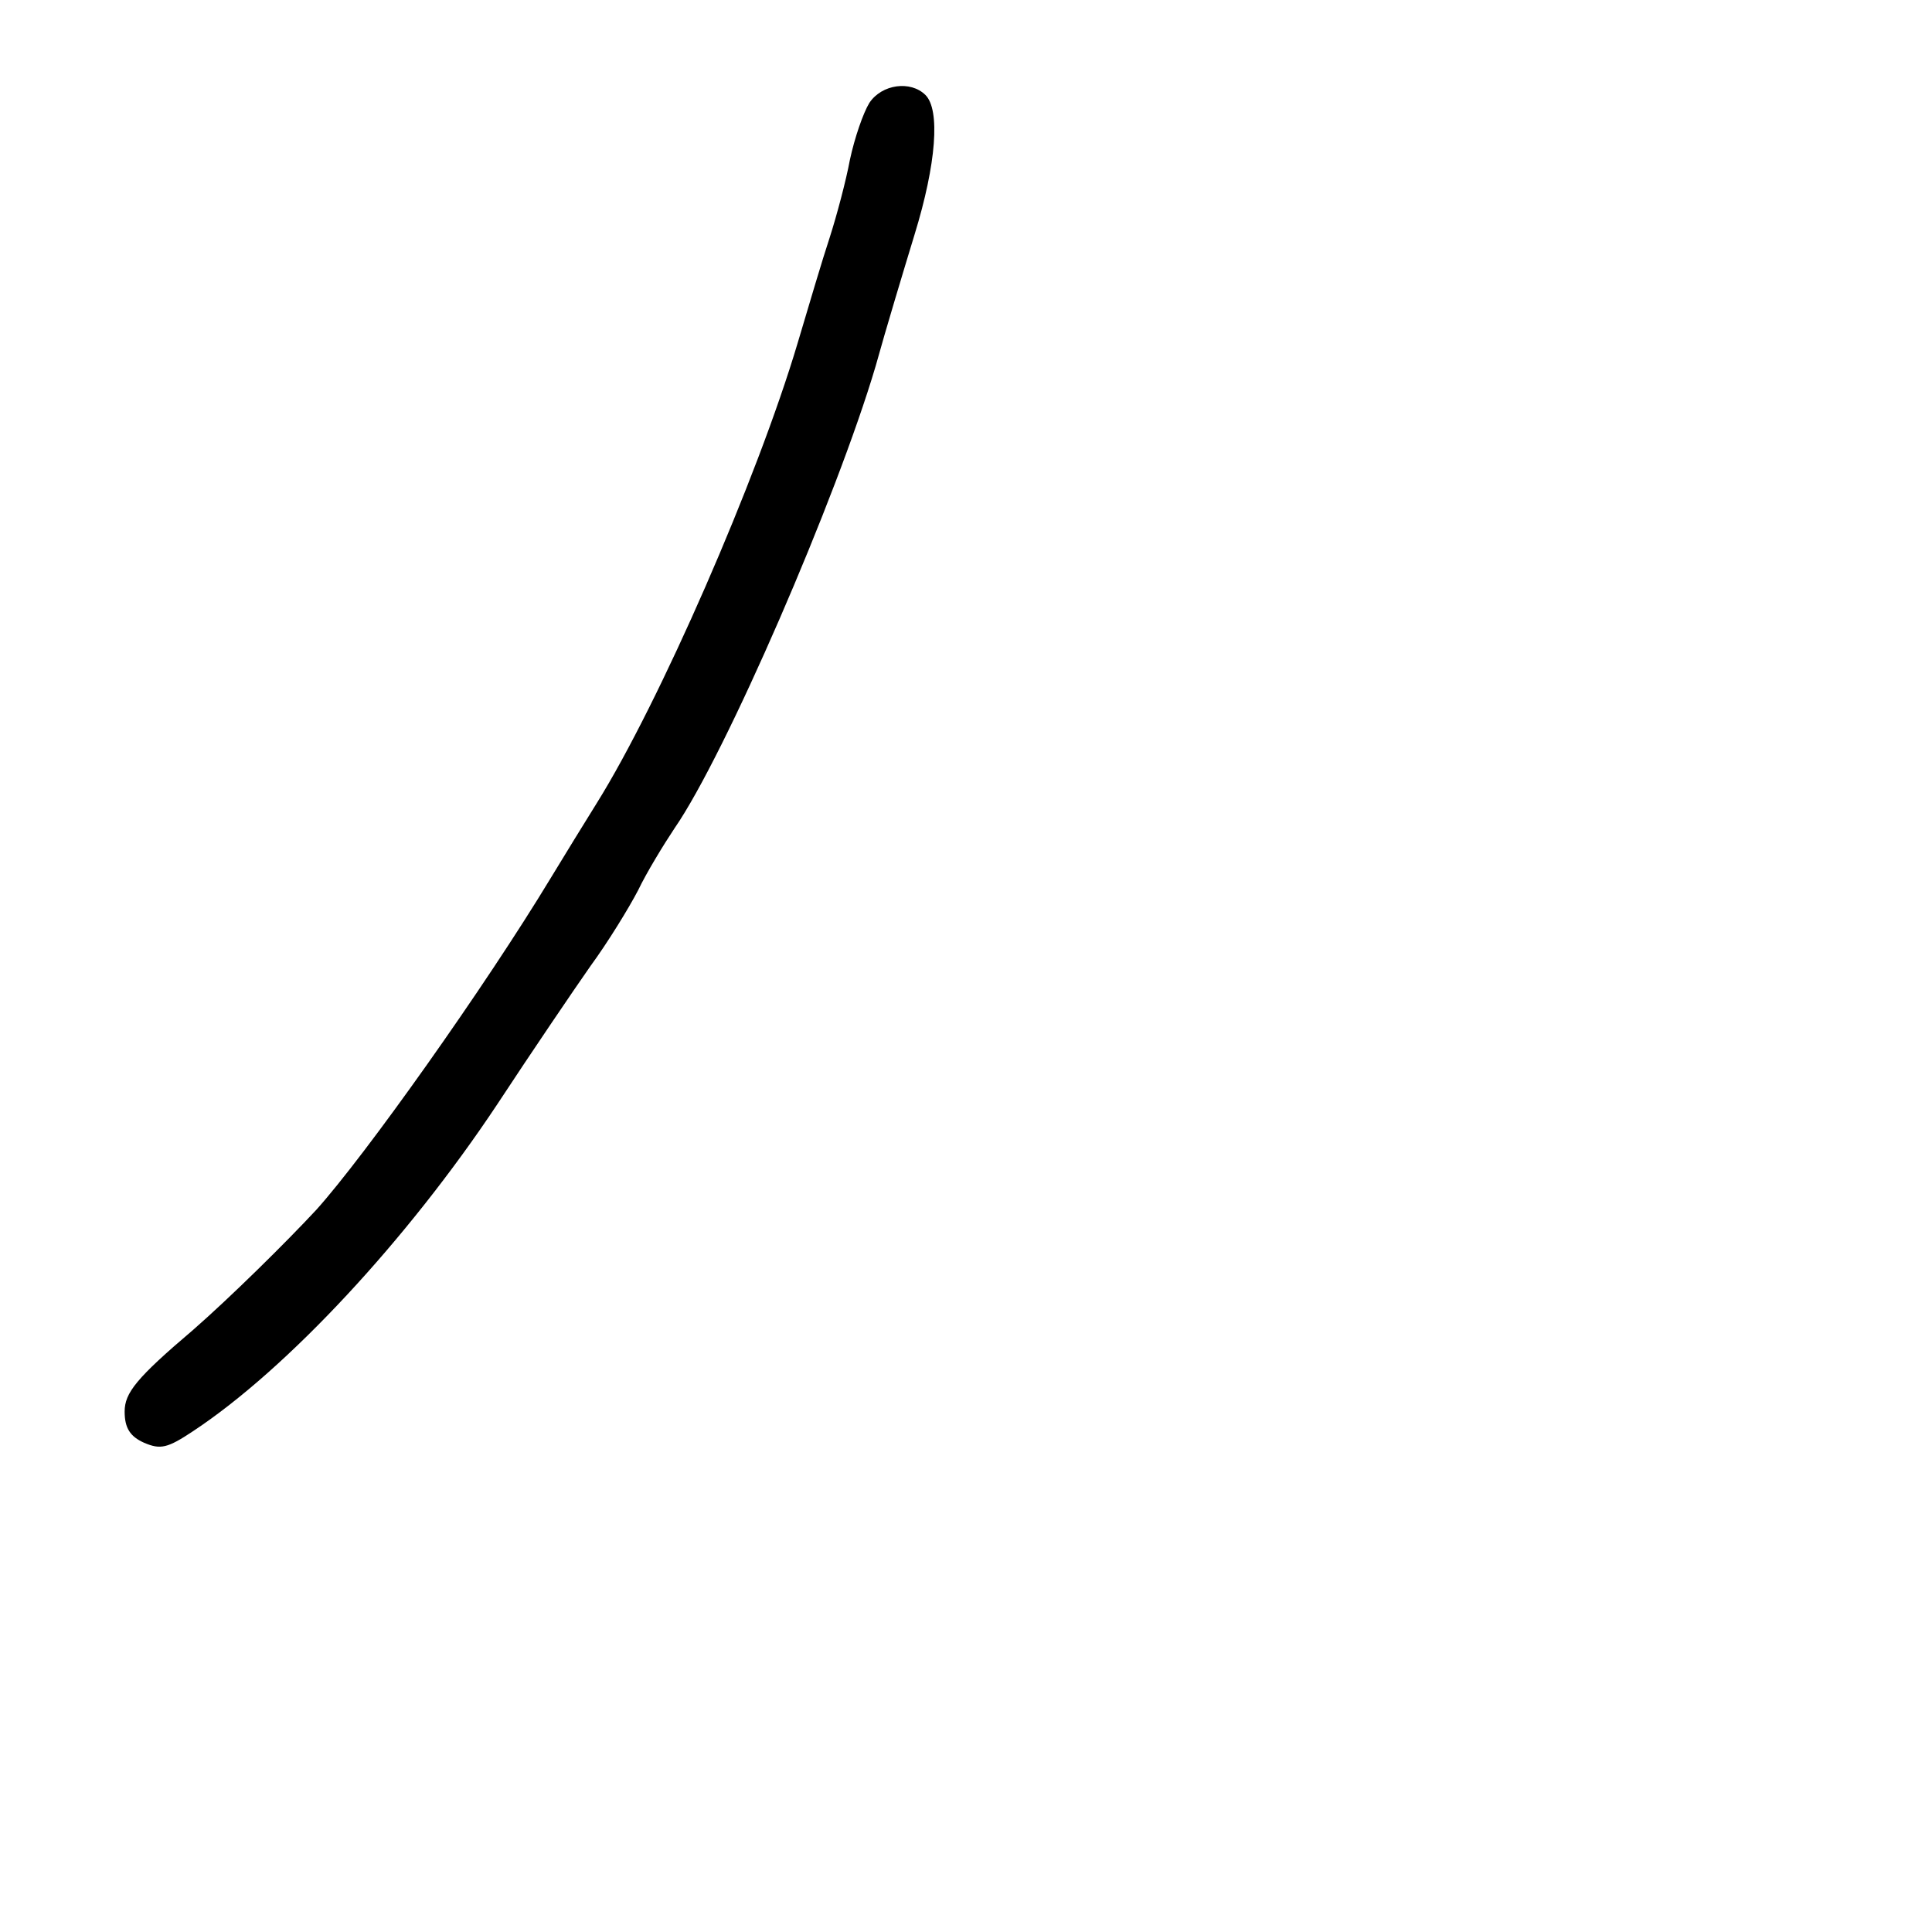 <?xml version="1.0" standalone="no"?>
<!DOCTYPE svg PUBLIC "-//W3C//DTD SVG 20010904//EN"
 "http://www.w3.org/TR/2001/REC-SVG-20010904/DTD/svg10.dtd">
<svg version="1.0" xmlns="http://www.w3.org/2000/svg"
 width="248pt" height="248pt" viewBox="0 0 248 248"
 preserveAspectRatio="xMidYMid meet">
<g transform="translate(0,248) scale(0.1,-0.1)"
fill="#000000" stroke="none">
<path d="M1116 2348 c-8 -13 -19 -45 -25 -73 -5 -27 -17 -72 -26 -100 -9 -27
-27 -88 -41 -135 -52 -175 -178 -463 -258 -591 -15 -24 -42 -68 -59 -96 -84
-139 -238 -356 -301 -426 -39 -42 -110 -112 -158 -154 -73 -62 -88 -81 -88
-105 0 -21 7 -32 25 -40 21 -9 30 -7 63 15 121 80 275 246 390 419 44 67 99
148 120 178 22 30 49 74 61 97 11 23 33 59 47 80 65 94 208 424 258 593 13 47
36 123 50 169 28 91 33 160 14 179 -19 19 -56 14 -72 -10z"/>
</g>
</svg>
